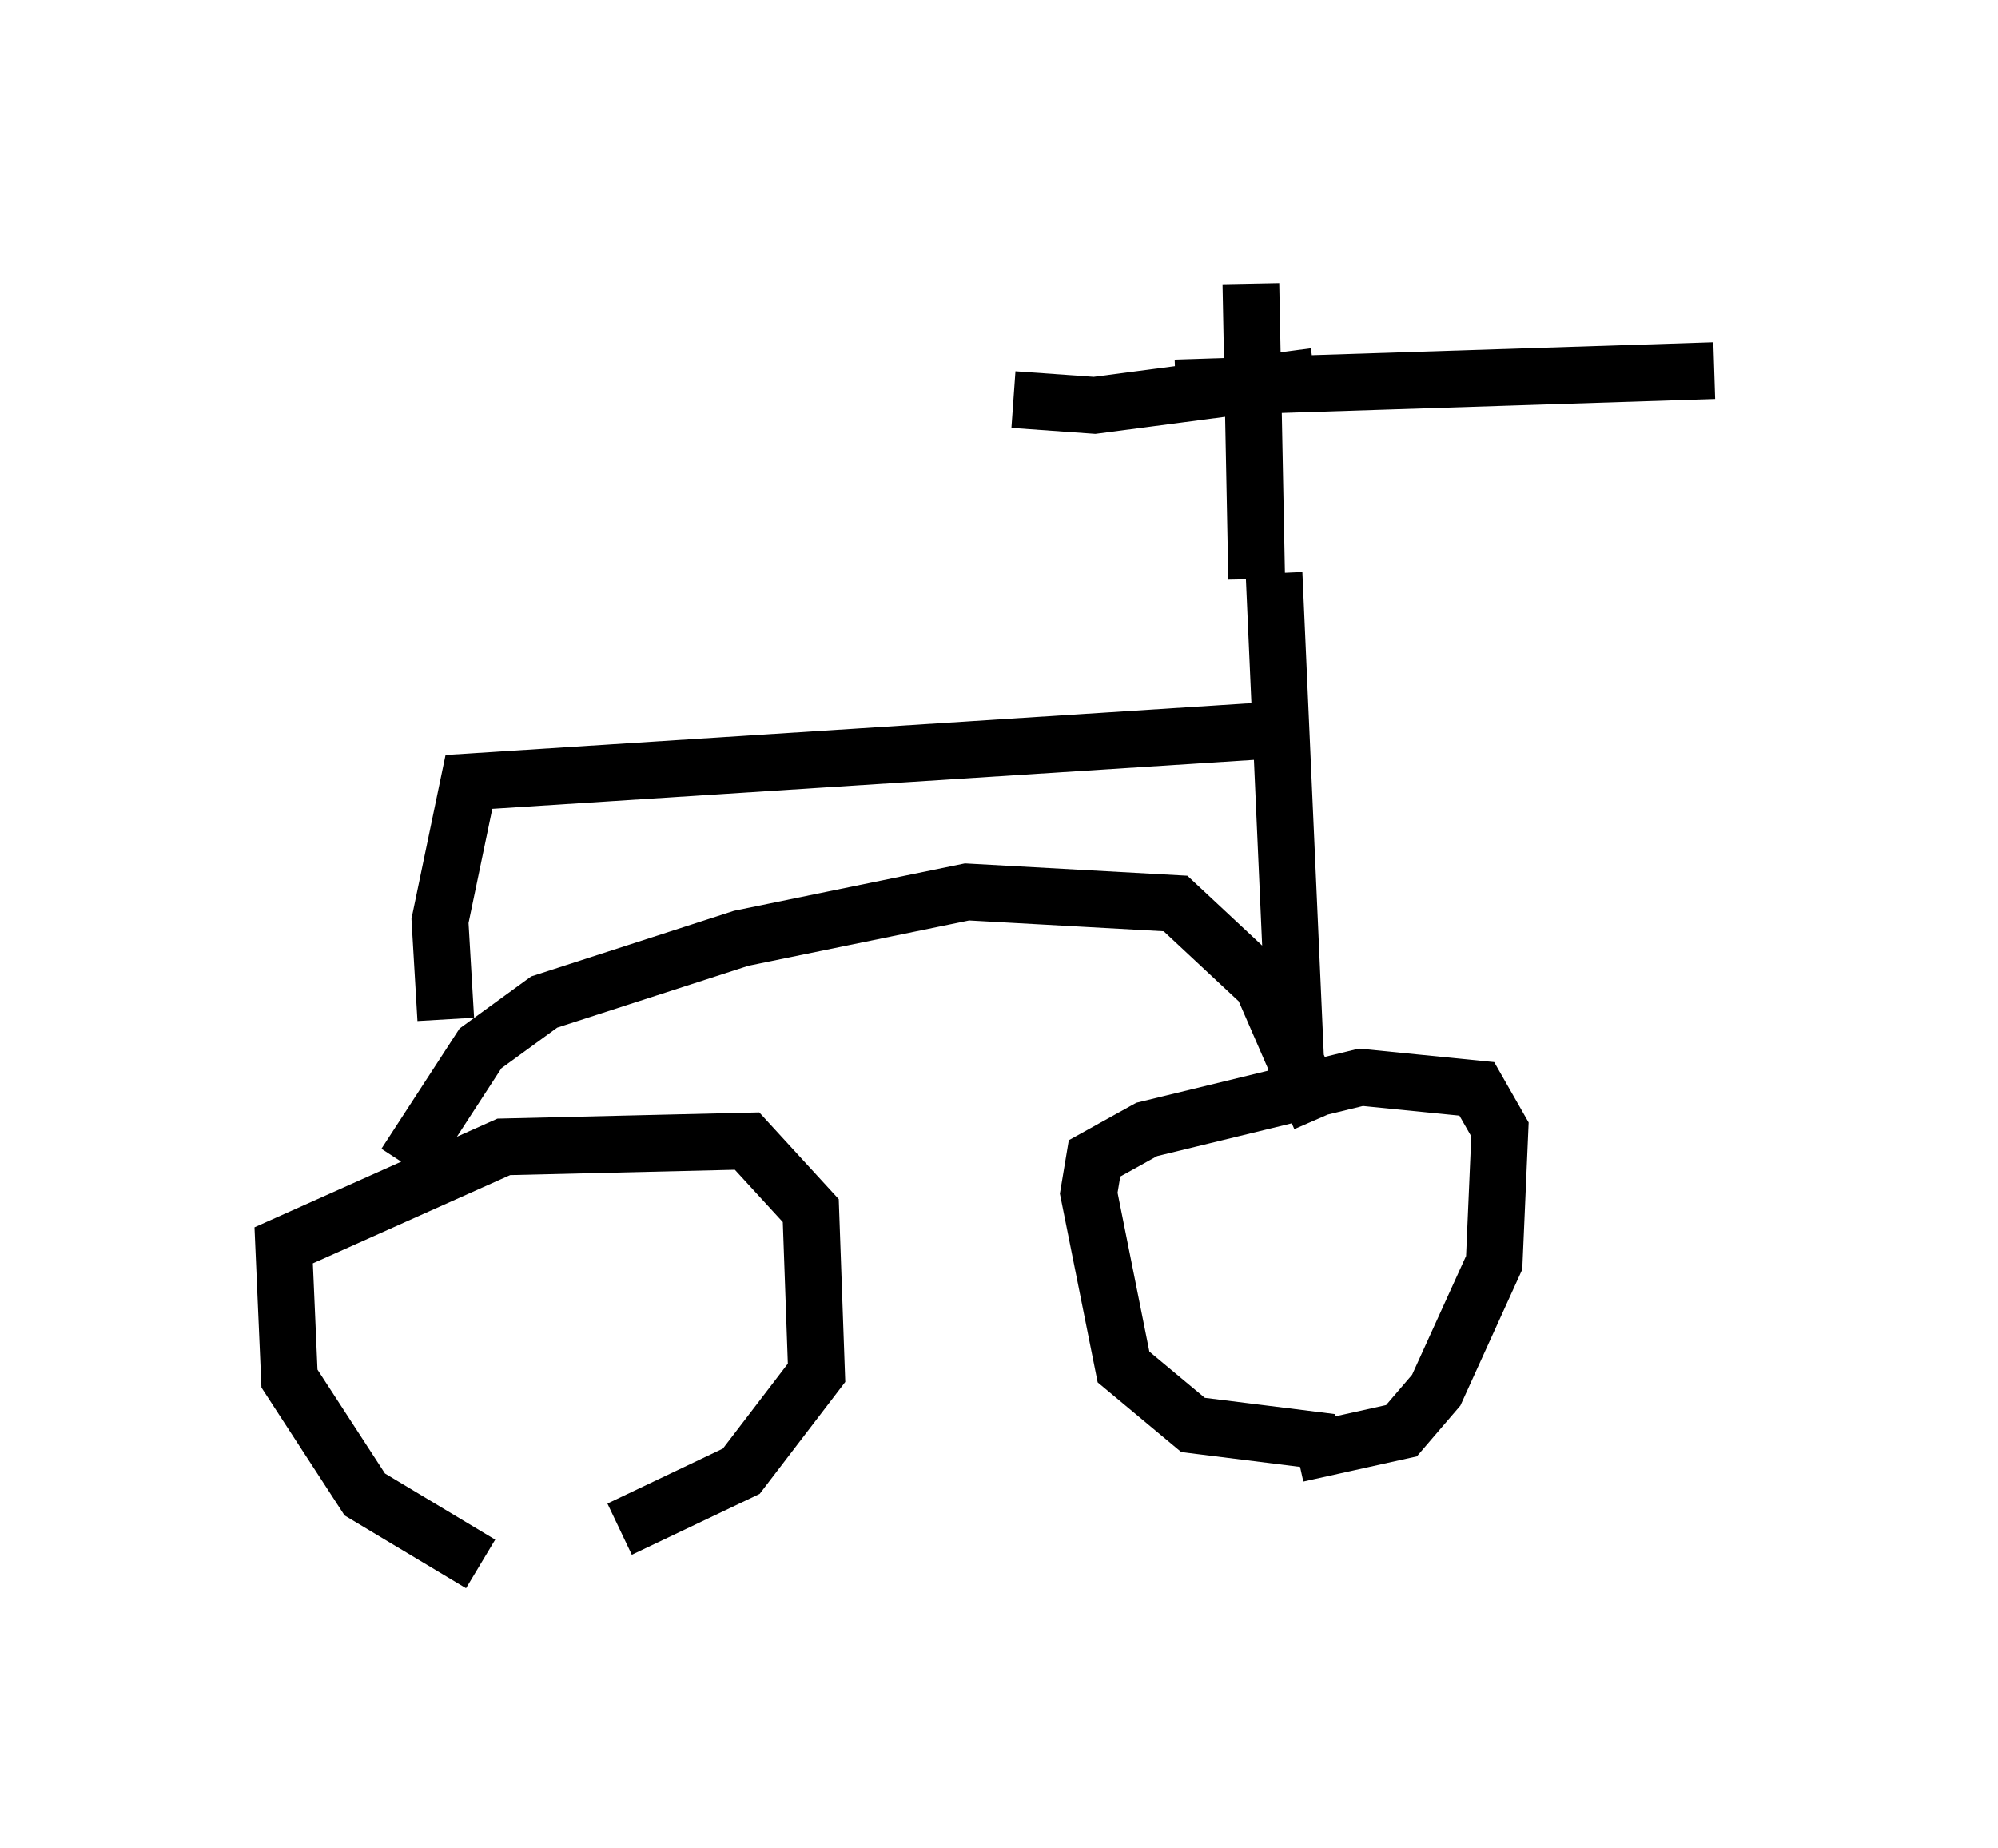 <?xml version="1.0" encoding="utf-8" ?>
<svg baseProfile="full" height="32.561" version="1.1" width="35.215" xmlns="http://www.w3.org/2000/svg" xmlns:ev="http://www.w3.org/2001/xml-events" xmlns:xlink="http://www.w3.org/1999/xlink"><defs /><rect fill="white" height="32.561" width="35.215" x="0" y="0" /><path d="M10.513, 27.459 m-2.042, 0.102 l-2.042, -1.225 -1.327, -2.042 l-0.102, -2.348 3.879, -1.735 l4.288, -0.102 1.123, 1.225 l0.102, 2.858 -1.327, 1.735 l-2.144, 1.021 m12.556, -1.531 l-2.45, -0.306 -1.225, -1.021 l-0.613, -3.063 0.102, -0.613 l0.919, -0.51 3.777, -0.919 l2.042, 0.204 0.408, 0.715 l-0.102, 2.348 -1.021, 2.246 l-0.613, 0.715 -1.838, 0.408 m-15.721, -5.104 l1.327, -2.042 1.123, -0.817 l3.471, -1.123 3.981, -0.817 l3.675, 0.204 1.531, 1.429 l1.021, 2.348 m-0.408, -0.408 l-0.408, -9.188 m-14.598, 7.861 l-0.102, -1.735 0.51, -2.45 l14.292, -0.919 m-0.408, -2.654 l-0.102, -5.206 m-1.327, 1.838 l9.494, -0.306 m-12.352, 0.51 l1.429, 0.102 3.879, -0.51 " fill="none" stroke="black" stroke-width="1" /></svg>